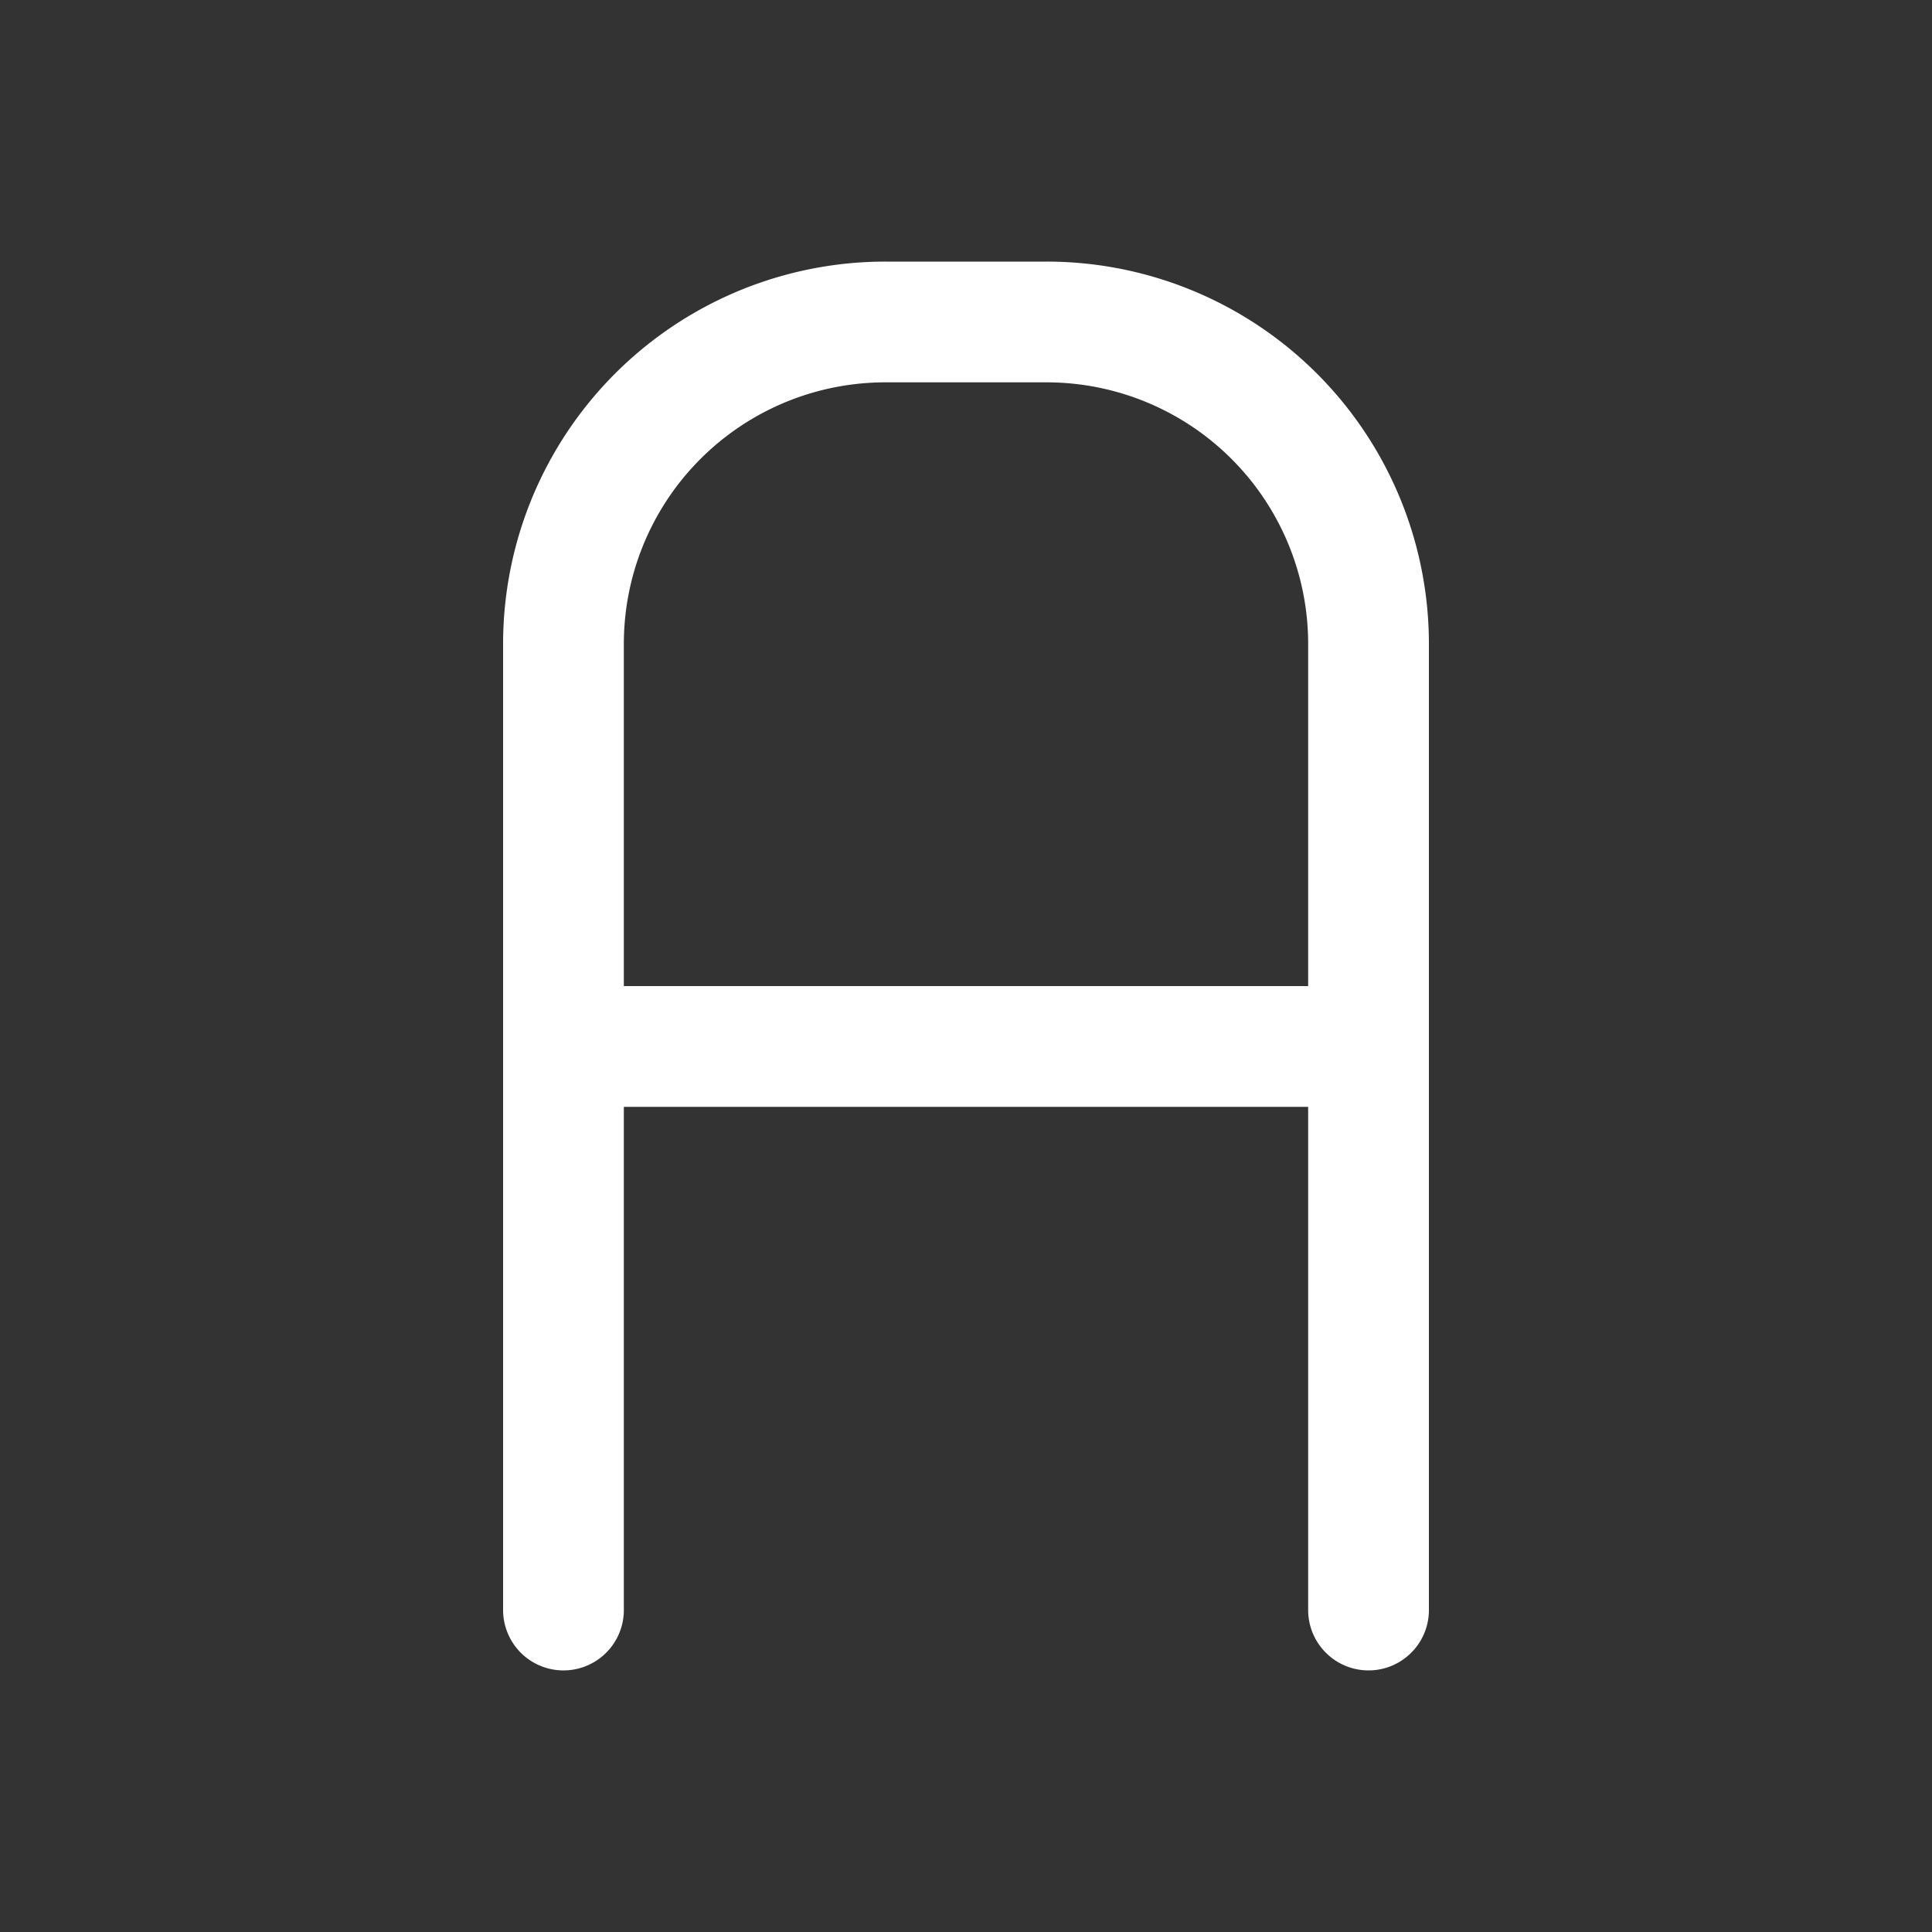 <svg aria-hidden="true" focusable="false" role="img" width="20" height="20" viewBox="0 0 20 20" fill="none" xmlns="http://www.w3.org/2000/svg" stroke="white" stroke-linecap="round" stroke-linejoin="round">
  <rect x="0" y="0" width="20" height="20" fill="#333333" stroke="none"/>
  <g stroke="white" stroke-width="1.25" stroke-linecap="round" stroke-linejoin="round">
    <path d="M5.833 16.667v-10a3.333 3.333 0 0 1 3.334-3.334h1.666a3.333 3.333 0 0 1 3.334 3.334v10M5.833 10.833h8.334"></path>
  </g>
</svg>
